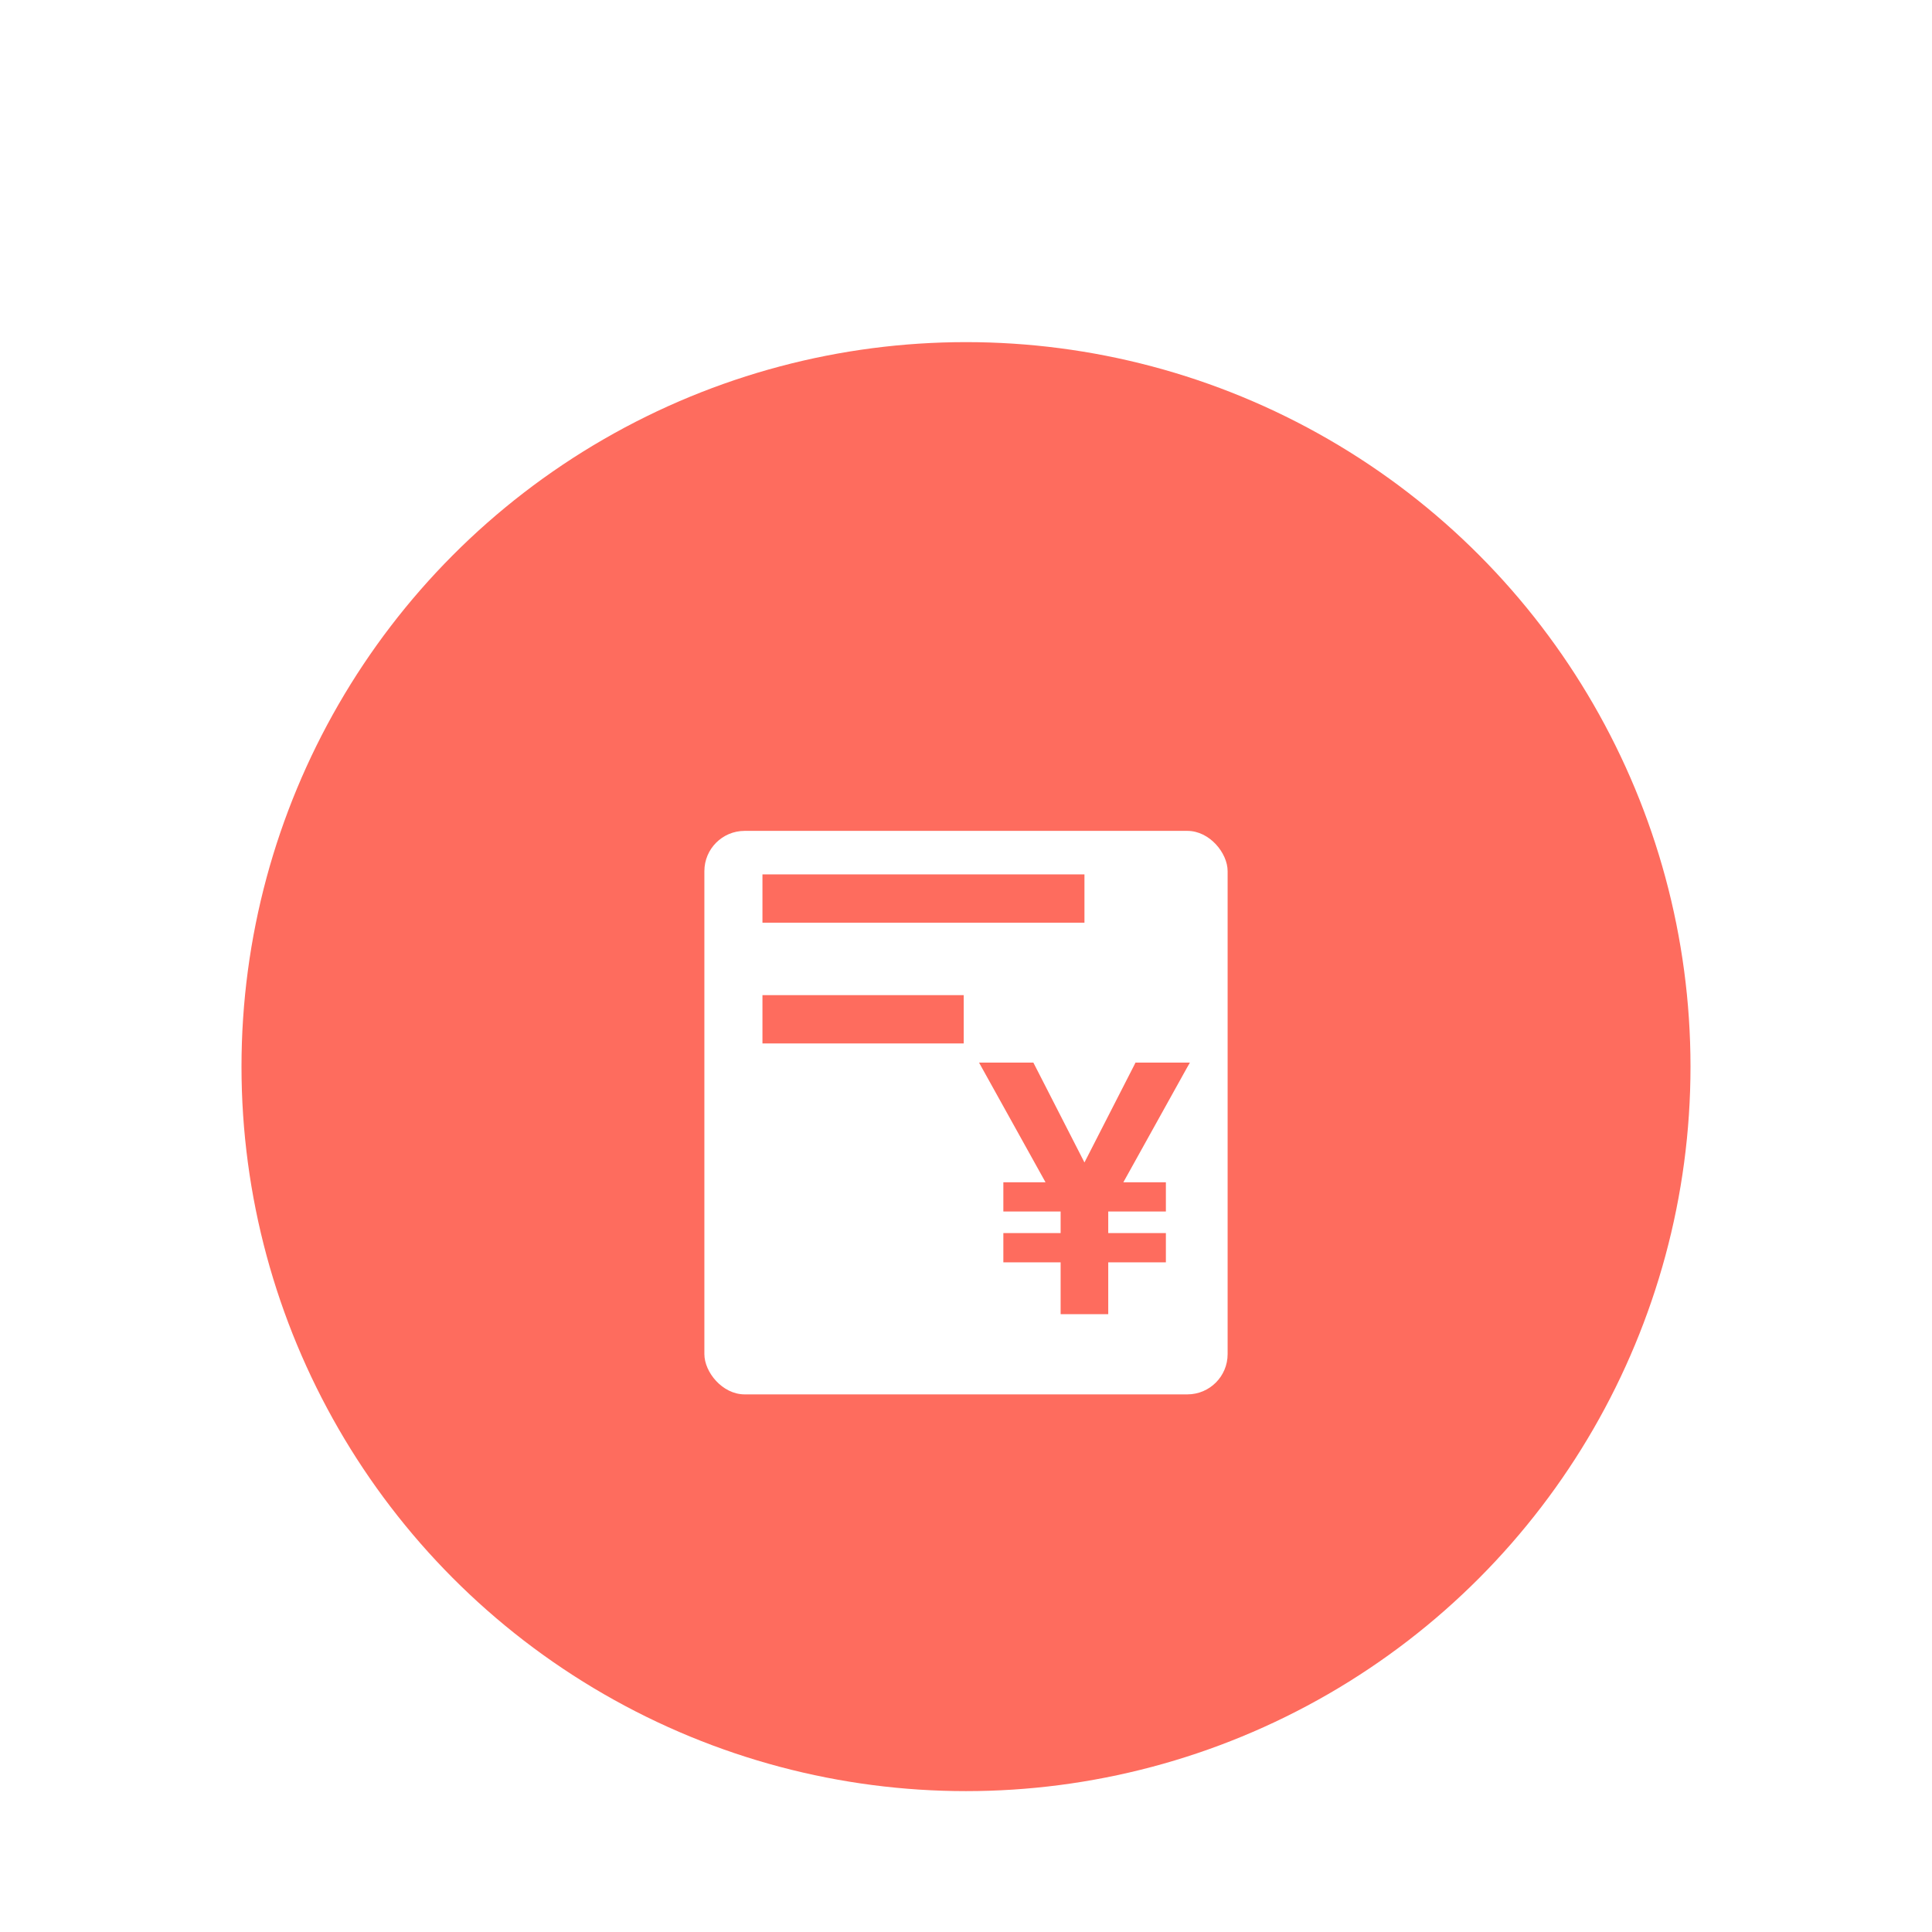 <svg width="48" height="48" viewBox="0 0 48 48" fill="none" xmlns="http://www.w3.org/2000/svg">
<g clip-path="url(#clip0_15193_128131)">
<g filter="url(#filter0_d_15193_128131)">
<circle cx="24" cy="22" r="18" fill="#FE6C5E"/>
<g filter="url(#filter1_d_15193_128131)">
<rect x="17.5" y="15" width="13" height="14" rx="1" fill="white"/>
</g>
<path d="M24.494 21.95H24.409L24.45 22.024L26.061 24.924H25.028H24.978V24.974V25.499V25.549H25.028H26.401V26.186H25.028H24.978V26.236V26.762V26.812H25.028H26.401V28.05V28.1H26.451H27.434H27.484V28.05V26.812H28.866H28.916V26.762V26.236V26.186H28.866H27.484V25.549H28.866H28.916V25.499V24.974V24.924H28.866H27.824L29.435 22.024L29.477 21.95H29.392H28.273H28.242L28.229 21.977L26.943 24.491L25.657 21.977L25.643 21.95H25.613H24.494Z" fill="#FE6C5E" stroke="#FE6C5E" stroke-width="0.1"/>
<line x1="18.943" y1="17.824" x2="26.943" y2="17.824" stroke="#FE6C5E" stroke-width="1.2"/>
<line x1="18.943" y1="20.824" x2="23.943" y2="20.824" stroke="#FE6C5E" stroke-width="1.2"/>
</g>
</g>
<defs>
<filter id="filter0_d_15193_128131" x="-3" y="-0.5" width="54" height="54" filterUnits="userSpaceOnUse" color-interpolation-filters="sRGB">
<feFlood flood-opacity="0" result="BackgroundImageFix"/>
<feColorMatrix in="SourceAlpha" type="matrix" values="0 0 0 0 0 0 0 0 0 0 0 0 0 0 0 0 0 0 127 0" result="hardAlpha"/>
<feOffset dy="4.5"/>
<feGaussianBlur stdDeviation="4.5"/>
<feComposite in2="hardAlpha" operator="out"/>
<feColorMatrix type="matrix" values="0 0 0 0 1 0 0 0 0 0.071 0 0 0 0 0.071 0 0 0 0.17 0"/>
<feBlend mode="normal" in2="BackgroundImageFix" result="effect1_dropShadow_15193_128131"/>
<feBlend mode="normal" in="SourceGraphic" in2="effect1_dropShadow_15193_128131" result="shape"/>
</filter>
<filter id="filter1_d_15193_128131" x="15.357" y="14" width="17.286" height="18.286" filterUnits="userSpaceOnUse" color-interpolation-filters="sRGB">
<feFlood flood-opacity="0" result="BackgroundImageFix"/>
<feColorMatrix in="SourceAlpha" type="matrix" values="0 0 0 0 0 0 0 0 0 0 0 0 0 0 0 0 0 0 127 0" result="hardAlpha"/>
<feOffset dy="1.143"/>
<feGaussianBlur stdDeviation="1.071"/>
<feComposite in2="hardAlpha" operator="out"/>
<feColorMatrix type="matrix" values="0 0 0 0 0.992 0 0 0 0 0.226 0 0 0 0 0.153 0 0 0 0.82 0"/>
<feBlend mode="normal" in2="BackgroundImageFix" result="effect1_dropShadow_15193_128131"/>
<feBlend mode="normal" in="SourceGraphic" in2="effect1_dropShadow_15193_128131" result="shape"/>
</filter>
<clipPath id="clip0_15193_128131">
<rect width="48" height="48" fill="white"/>
</clipPath>
</defs>
</svg>
